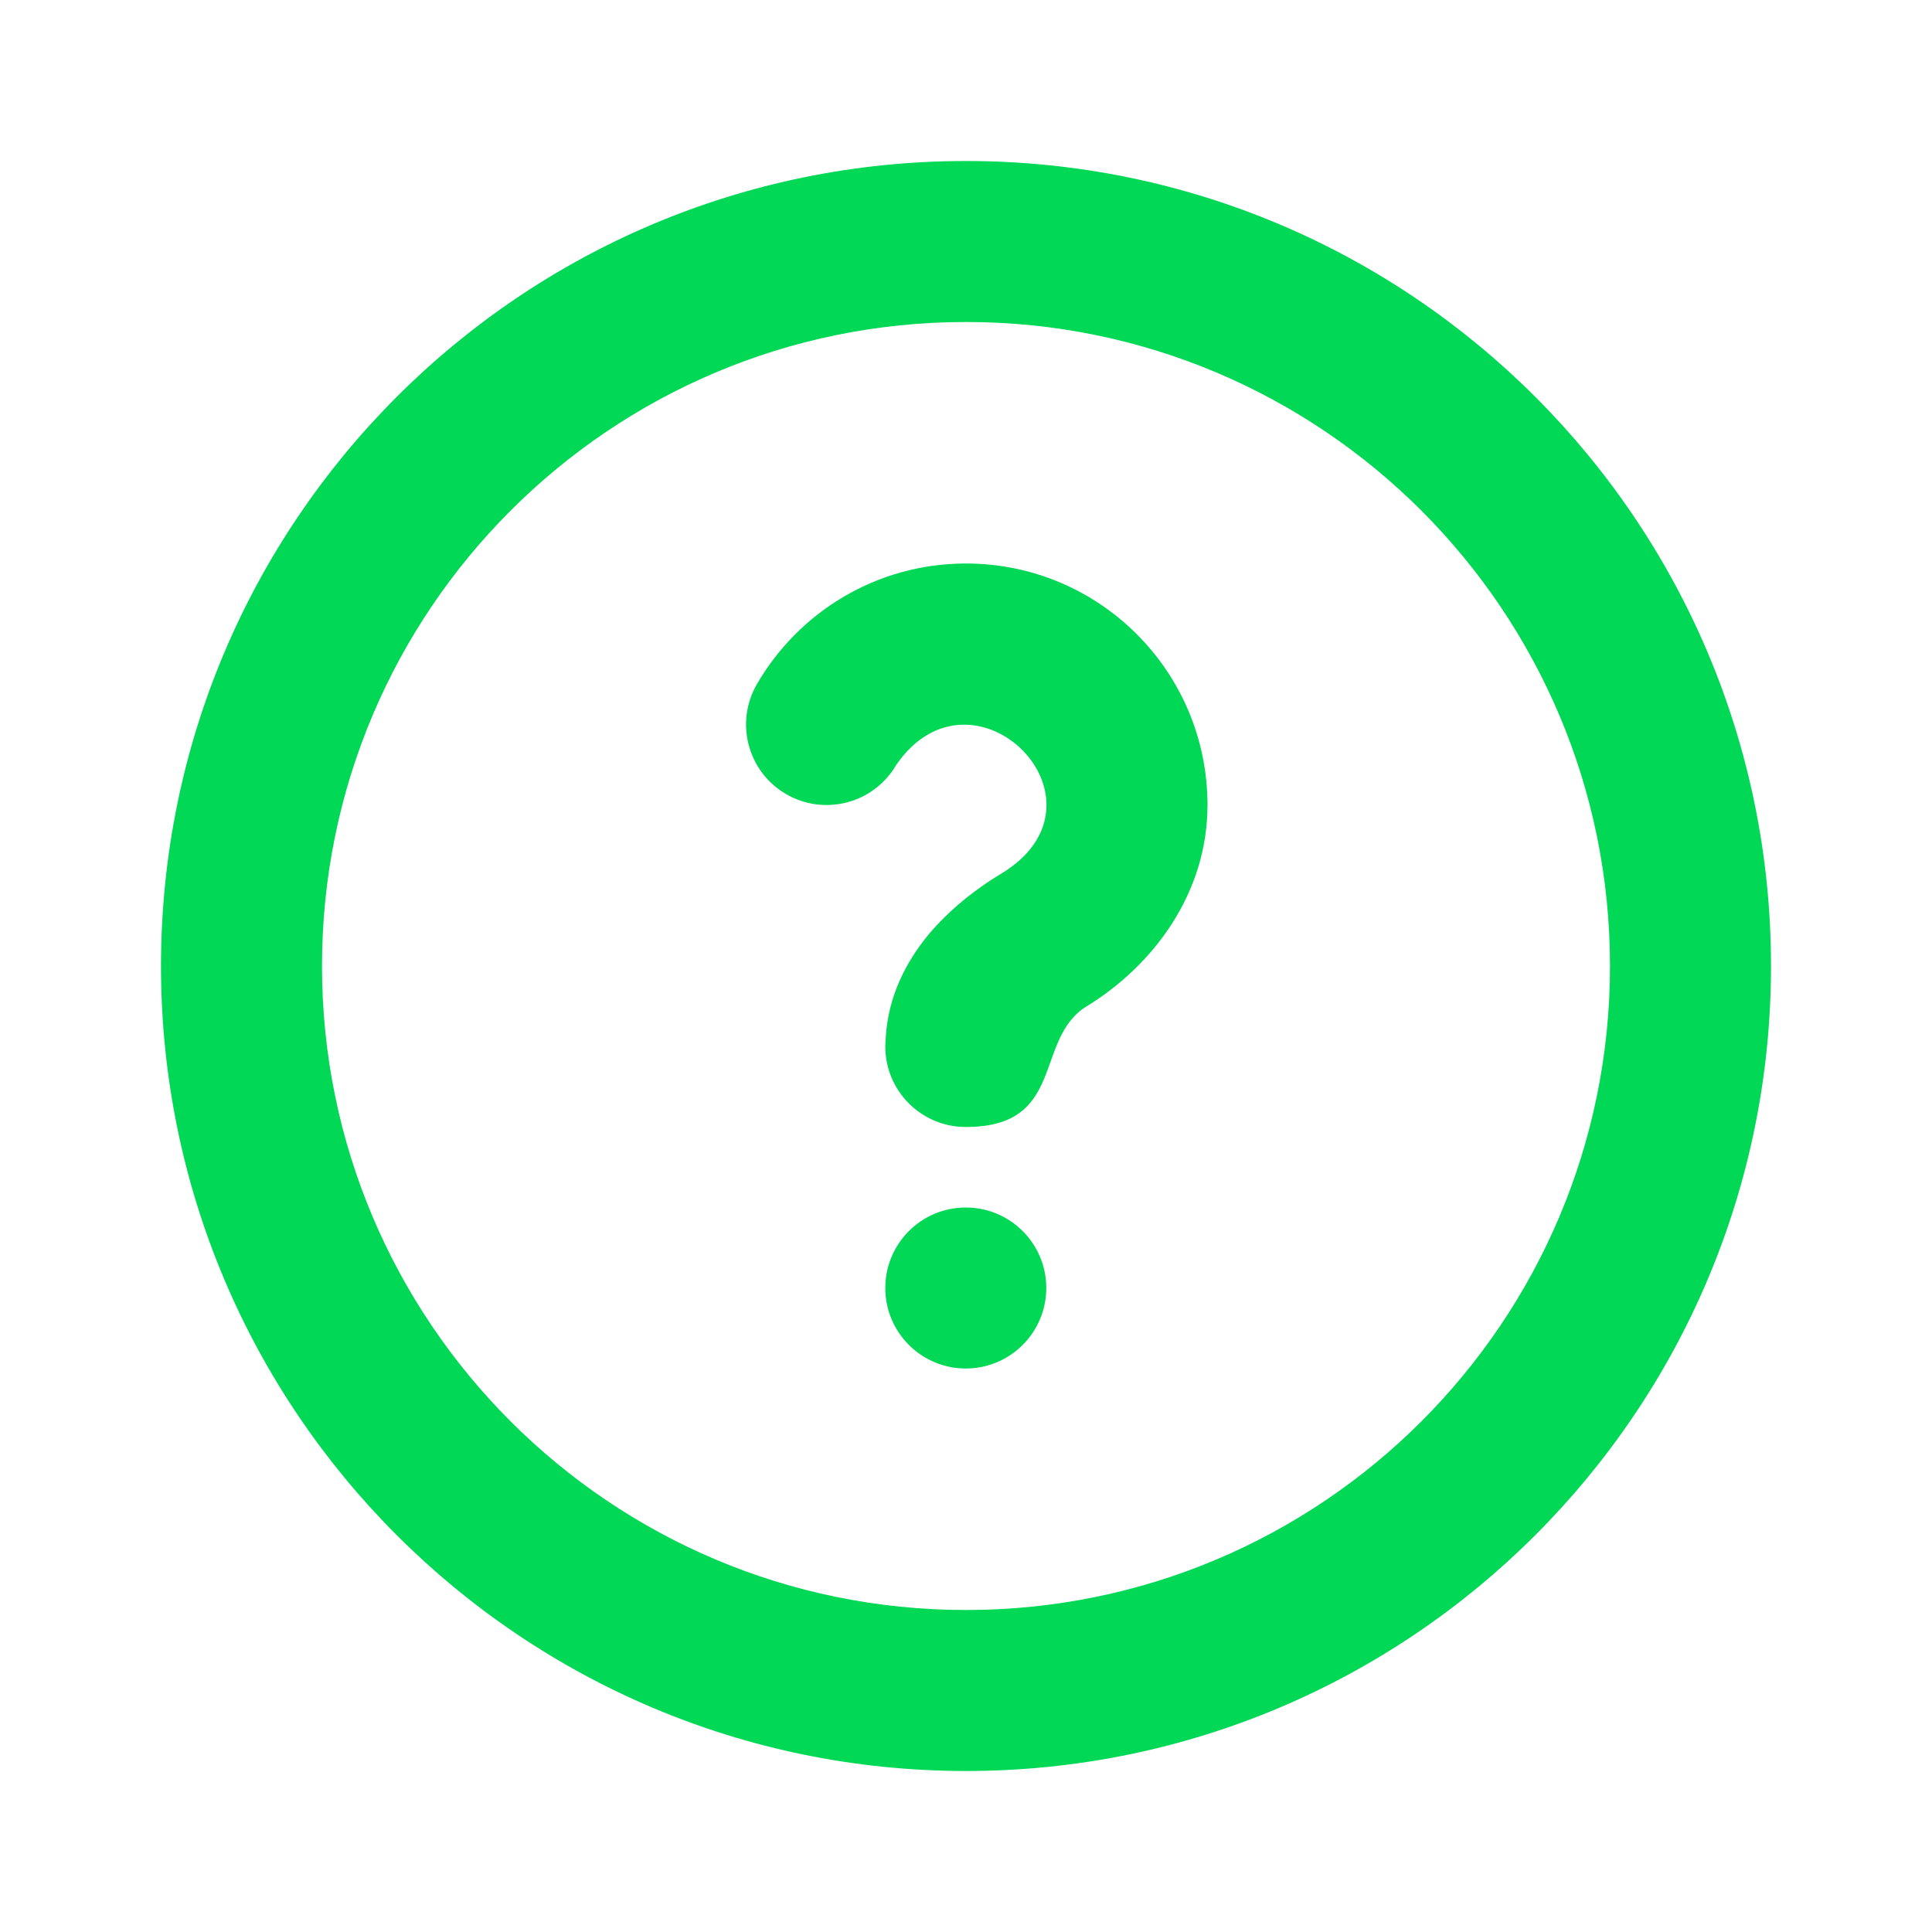 <svg width="18" height="18" viewBox="0 0 18 18" fill="none" xmlns="http://www.w3.org/2000/svg">
<path fill-rule="evenodd" clip-rule="evenodd" d="M9 15C12.314 15 15 12.314 15 9C15 5.686 12.314 3 9 3C5.686 3 3 5.686 3 9C3 12.314 5.686 15 9 15ZM9 16.5C13.142 16.5 16.5 13.142 16.5 9C16.5 4.858 13.142 1.5 9 1.5C4.858 1.5 1.5 4.858 1.5 9C1.5 13.142 4.858 16.5 9 16.5Z" fill="#00D856"/>
<path fill-rule="evenodd" clip-rule="evenodd" d="M8.35 7.126C8.143 7.484 7.684 7.607 7.325 7.399C6.967 7.192 6.844 6.733 7.052 6.374C7.44 5.704 8.166 5.25 9 5.25C10.243 5.25 11.25 6.257 11.25 7.5C11.25 8.323 10.745 8.995 10.125 9.375C9.627 9.68 9.938 10.5 8.998 10.5C8.584 10.5 8.248 10.164 8.248 9.75C8.248 9.724 8.25 9.698 8.252 9.672C8.273 9.275 8.45 8.953 8.642 8.718C8.846 8.47 9.113 8.268 9.318 8.146C10.455 7.47 9.068 6.087 8.35 7.126ZM8.998 11.25C8.584 11.25 8.248 11.586 8.248 12C8.248 12.414 8.584 12.75 8.998 12.75C9.412 12.75 9.748 12.414 9.748 12C9.748 11.586 9.412 11.25 8.998 11.25Z" fill="#00D856"/>
</svg>

